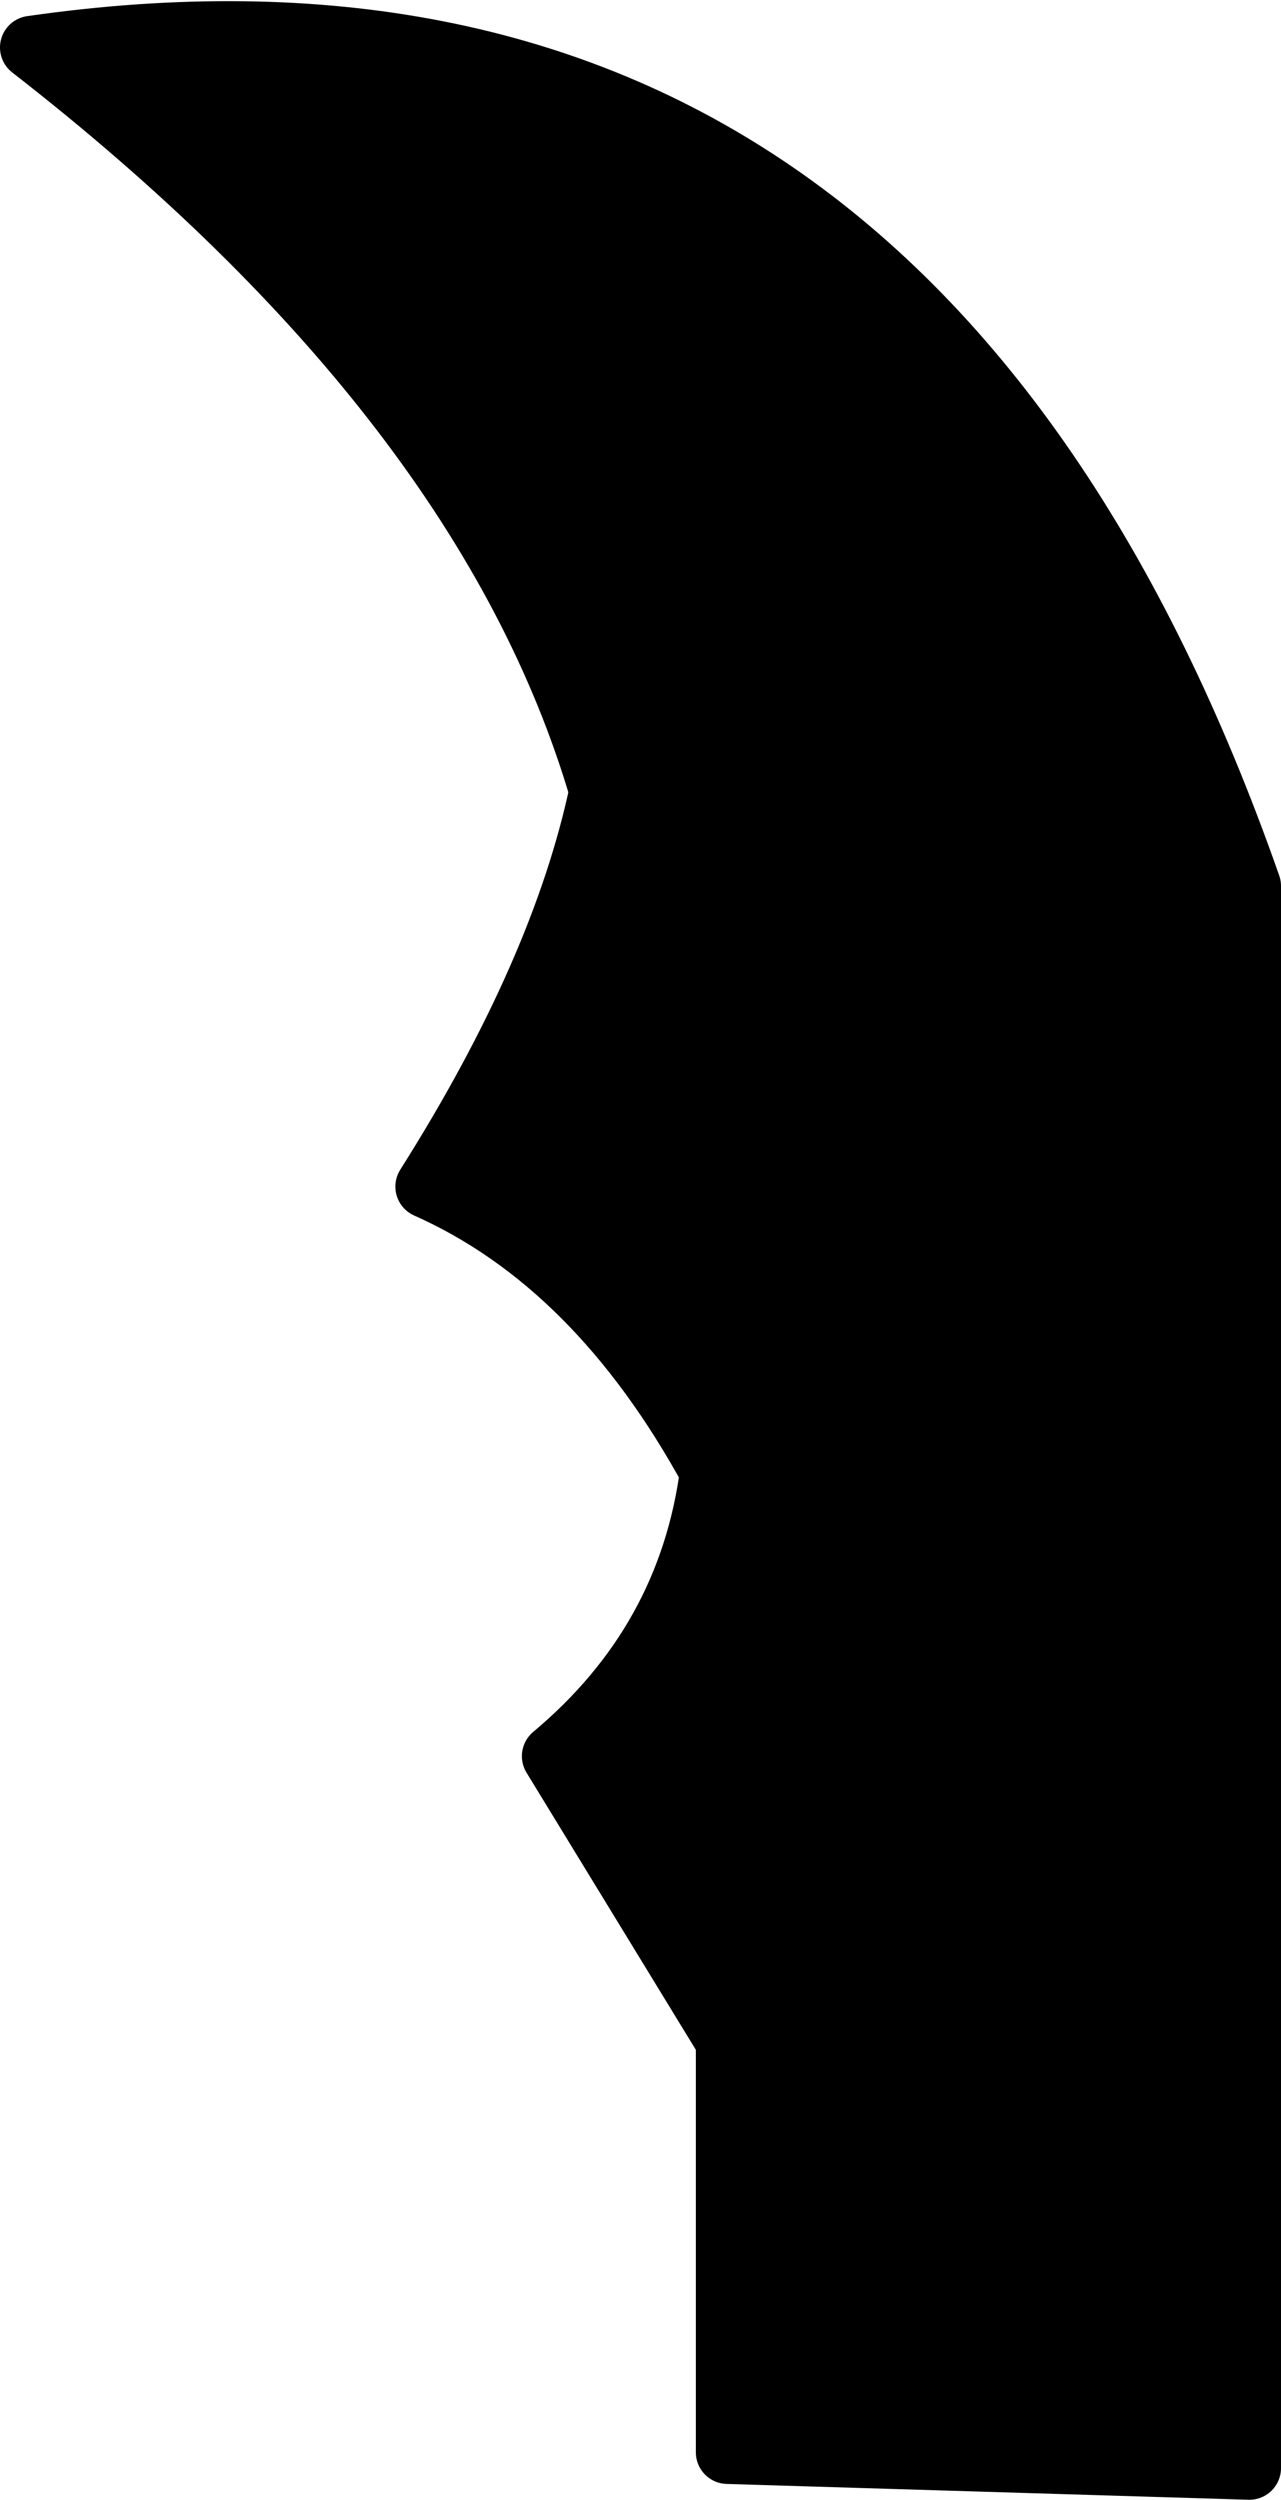 <?xml version="1.0" encoding="UTF-8" standalone="no"?>
<svg xmlns:xlink="http://www.w3.org/1999/xlink" height="39.5px" width="20.25px" xmlns="http://www.w3.org/2000/svg">
  <g transform="matrix(1.0, 0.0, 0.0, 1.0, 10.1, 19.75)">
    <path d="M9.65 -5.75 L9.65 19.25 1.4 19.0 1.4 12.5 -1.35 8.0 Q0.8 6.2 1.15 3.5 -0.65 0.2 -3.35 -1.0 -1.2 -4.4 -0.6 -7.25 -2.4 -13.4 -9.6 -19.0 4.3 -21.0 9.65 -5.75" fill="#000000" fill-rule="evenodd" stroke="none"/>
    <path d="M9.65 -5.75 Q4.3 -21.0 -9.6 -19.0 -2.4 -13.4 -0.6 -7.25 -1.2 -4.4 -3.35 -1.0 -0.65 0.2 1.15 3.5 0.8 6.2 -1.35 8.0 L1.4 12.5 1.4 19.0 9.65 19.25 9.65 -5.75 Z" fill="none" stroke="#000000" stroke-linecap="round" stroke-linejoin="round" stroke-width="1.0"/>
  </g>
</svg>
